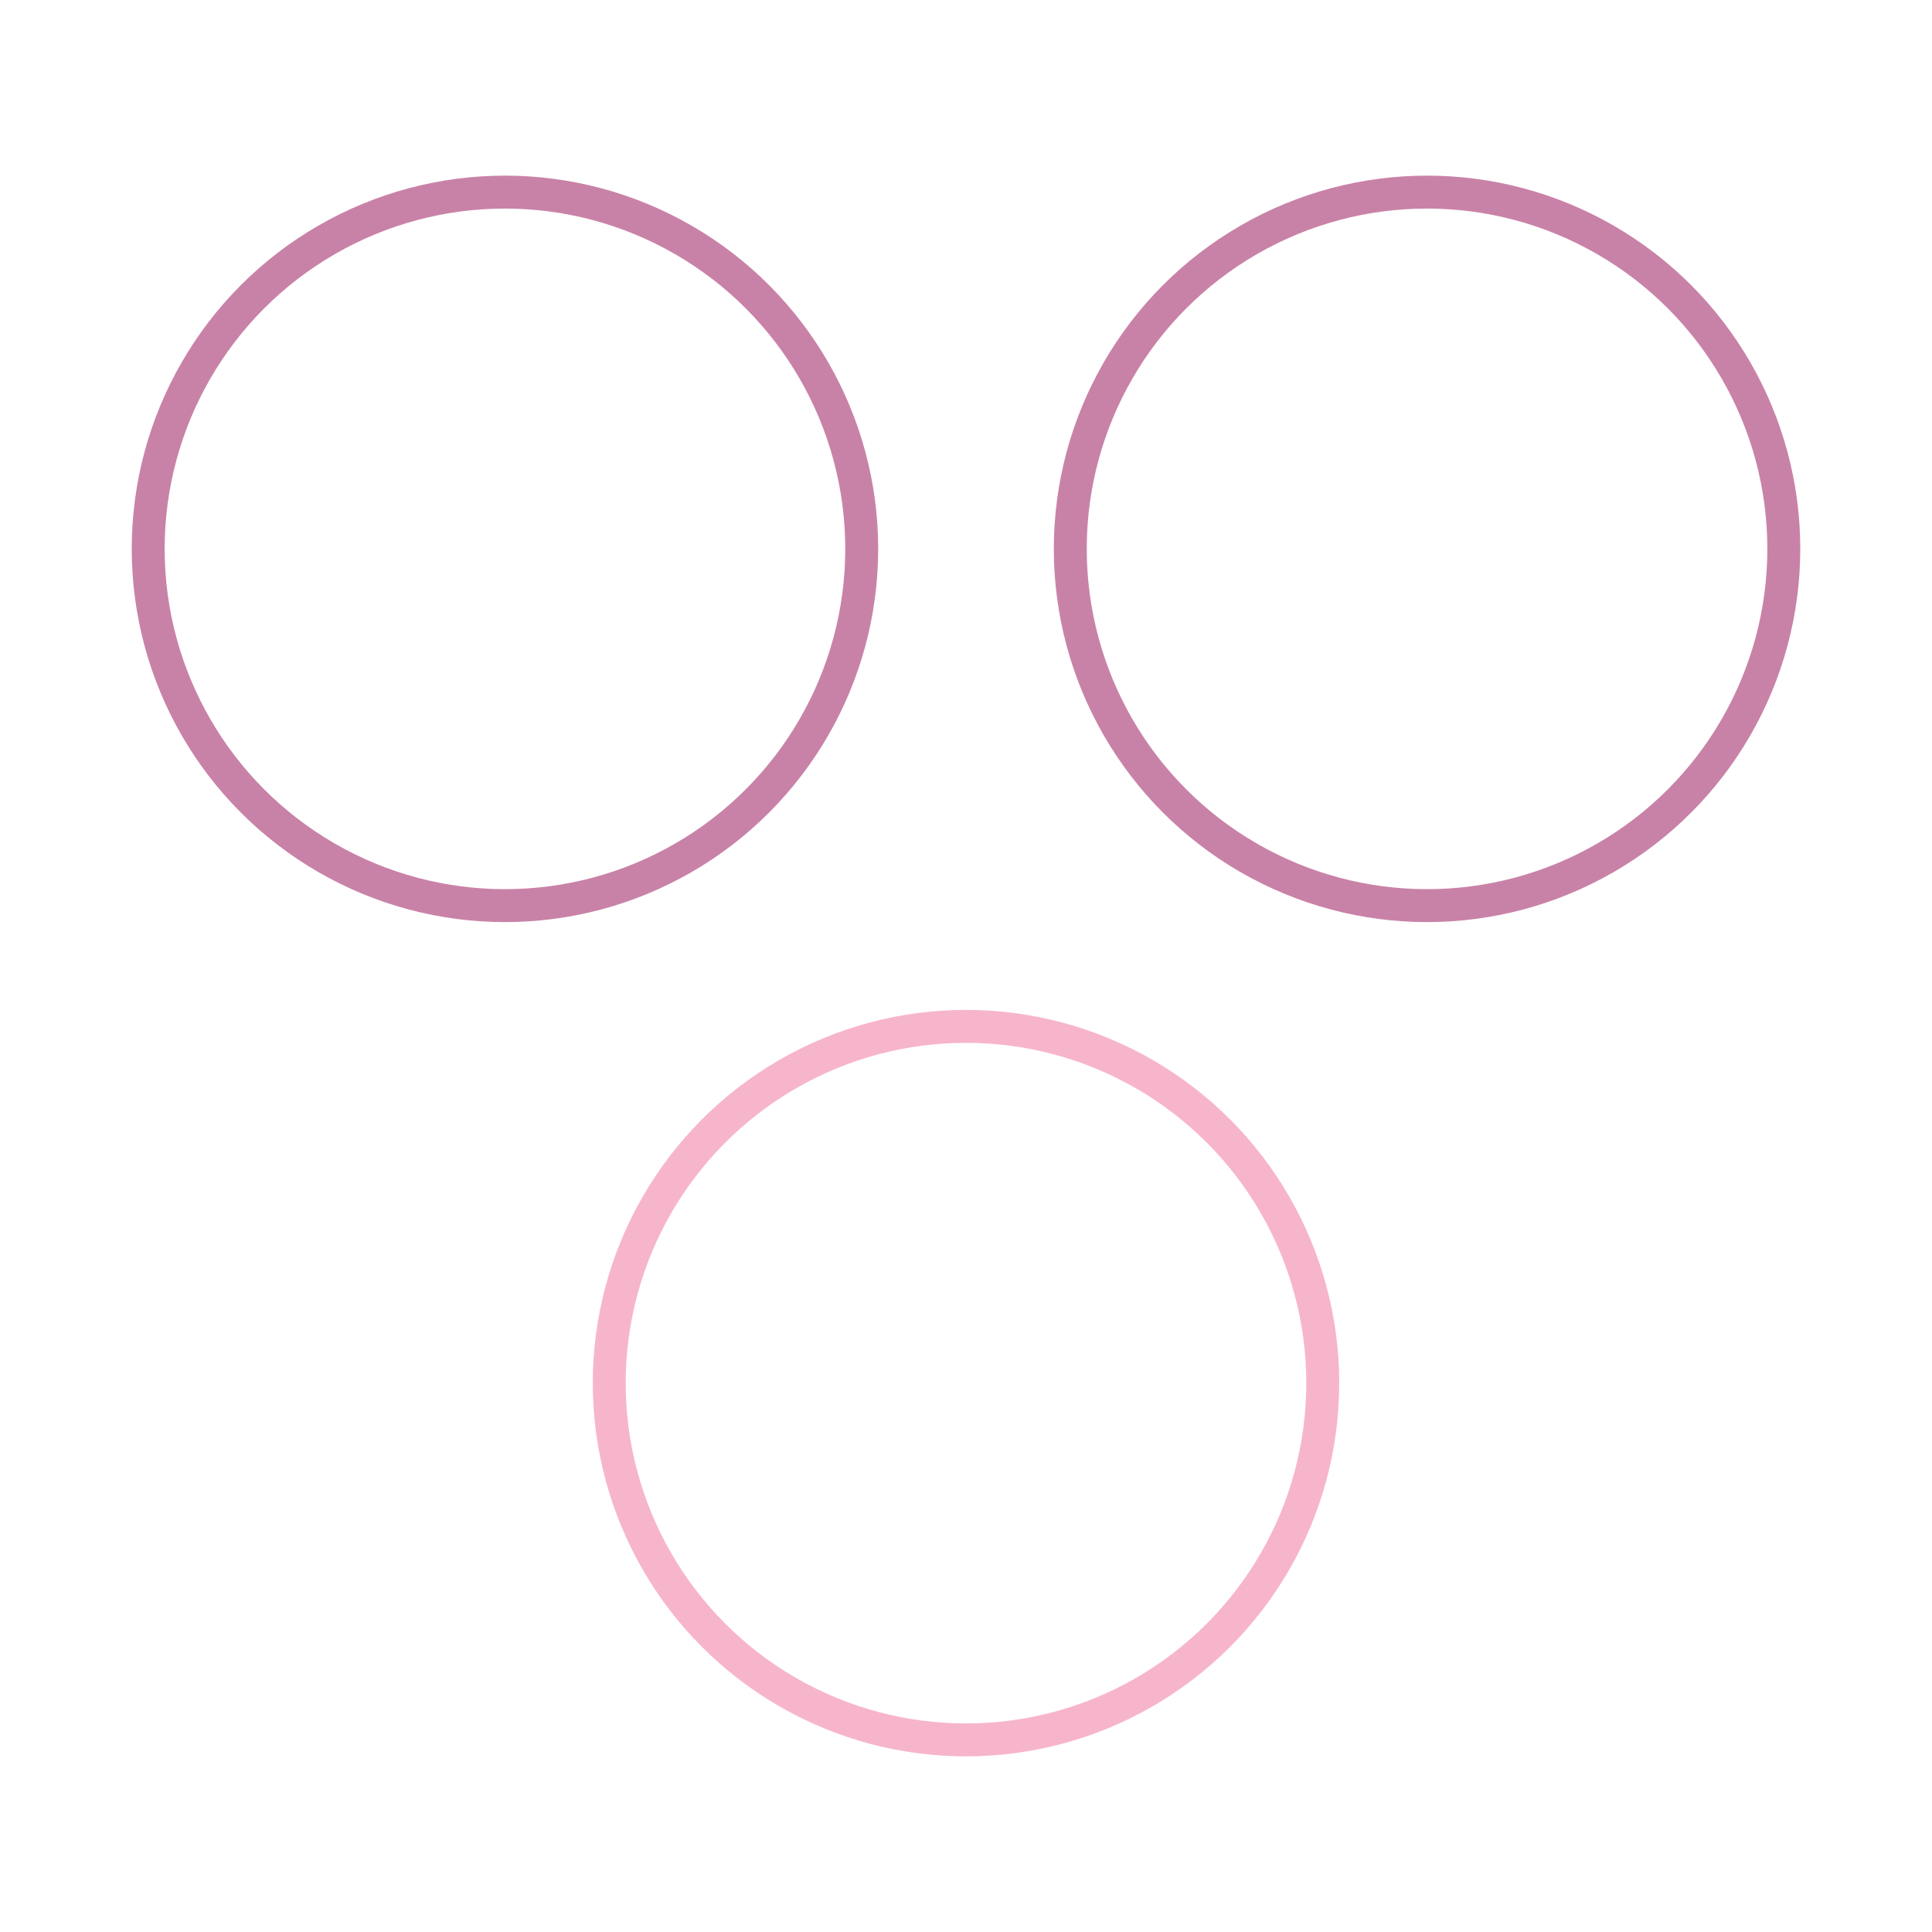 <svg width="88" height="88" viewBox="0 0 88 88" fill="none" xmlns="http://www.w3.org/2000/svg">
<circle cx="44" cy="63" r="16.25" stroke="#F7B5CC" stroke-width="1.5"/>
<circle cx="23" cy="25" r="16.25" stroke="#C982A7" stroke-width="1.5"/>
<circle cx="65" cy="25" r="16.25" stroke="#C982A7" stroke-width="1.5"/>
</svg>

